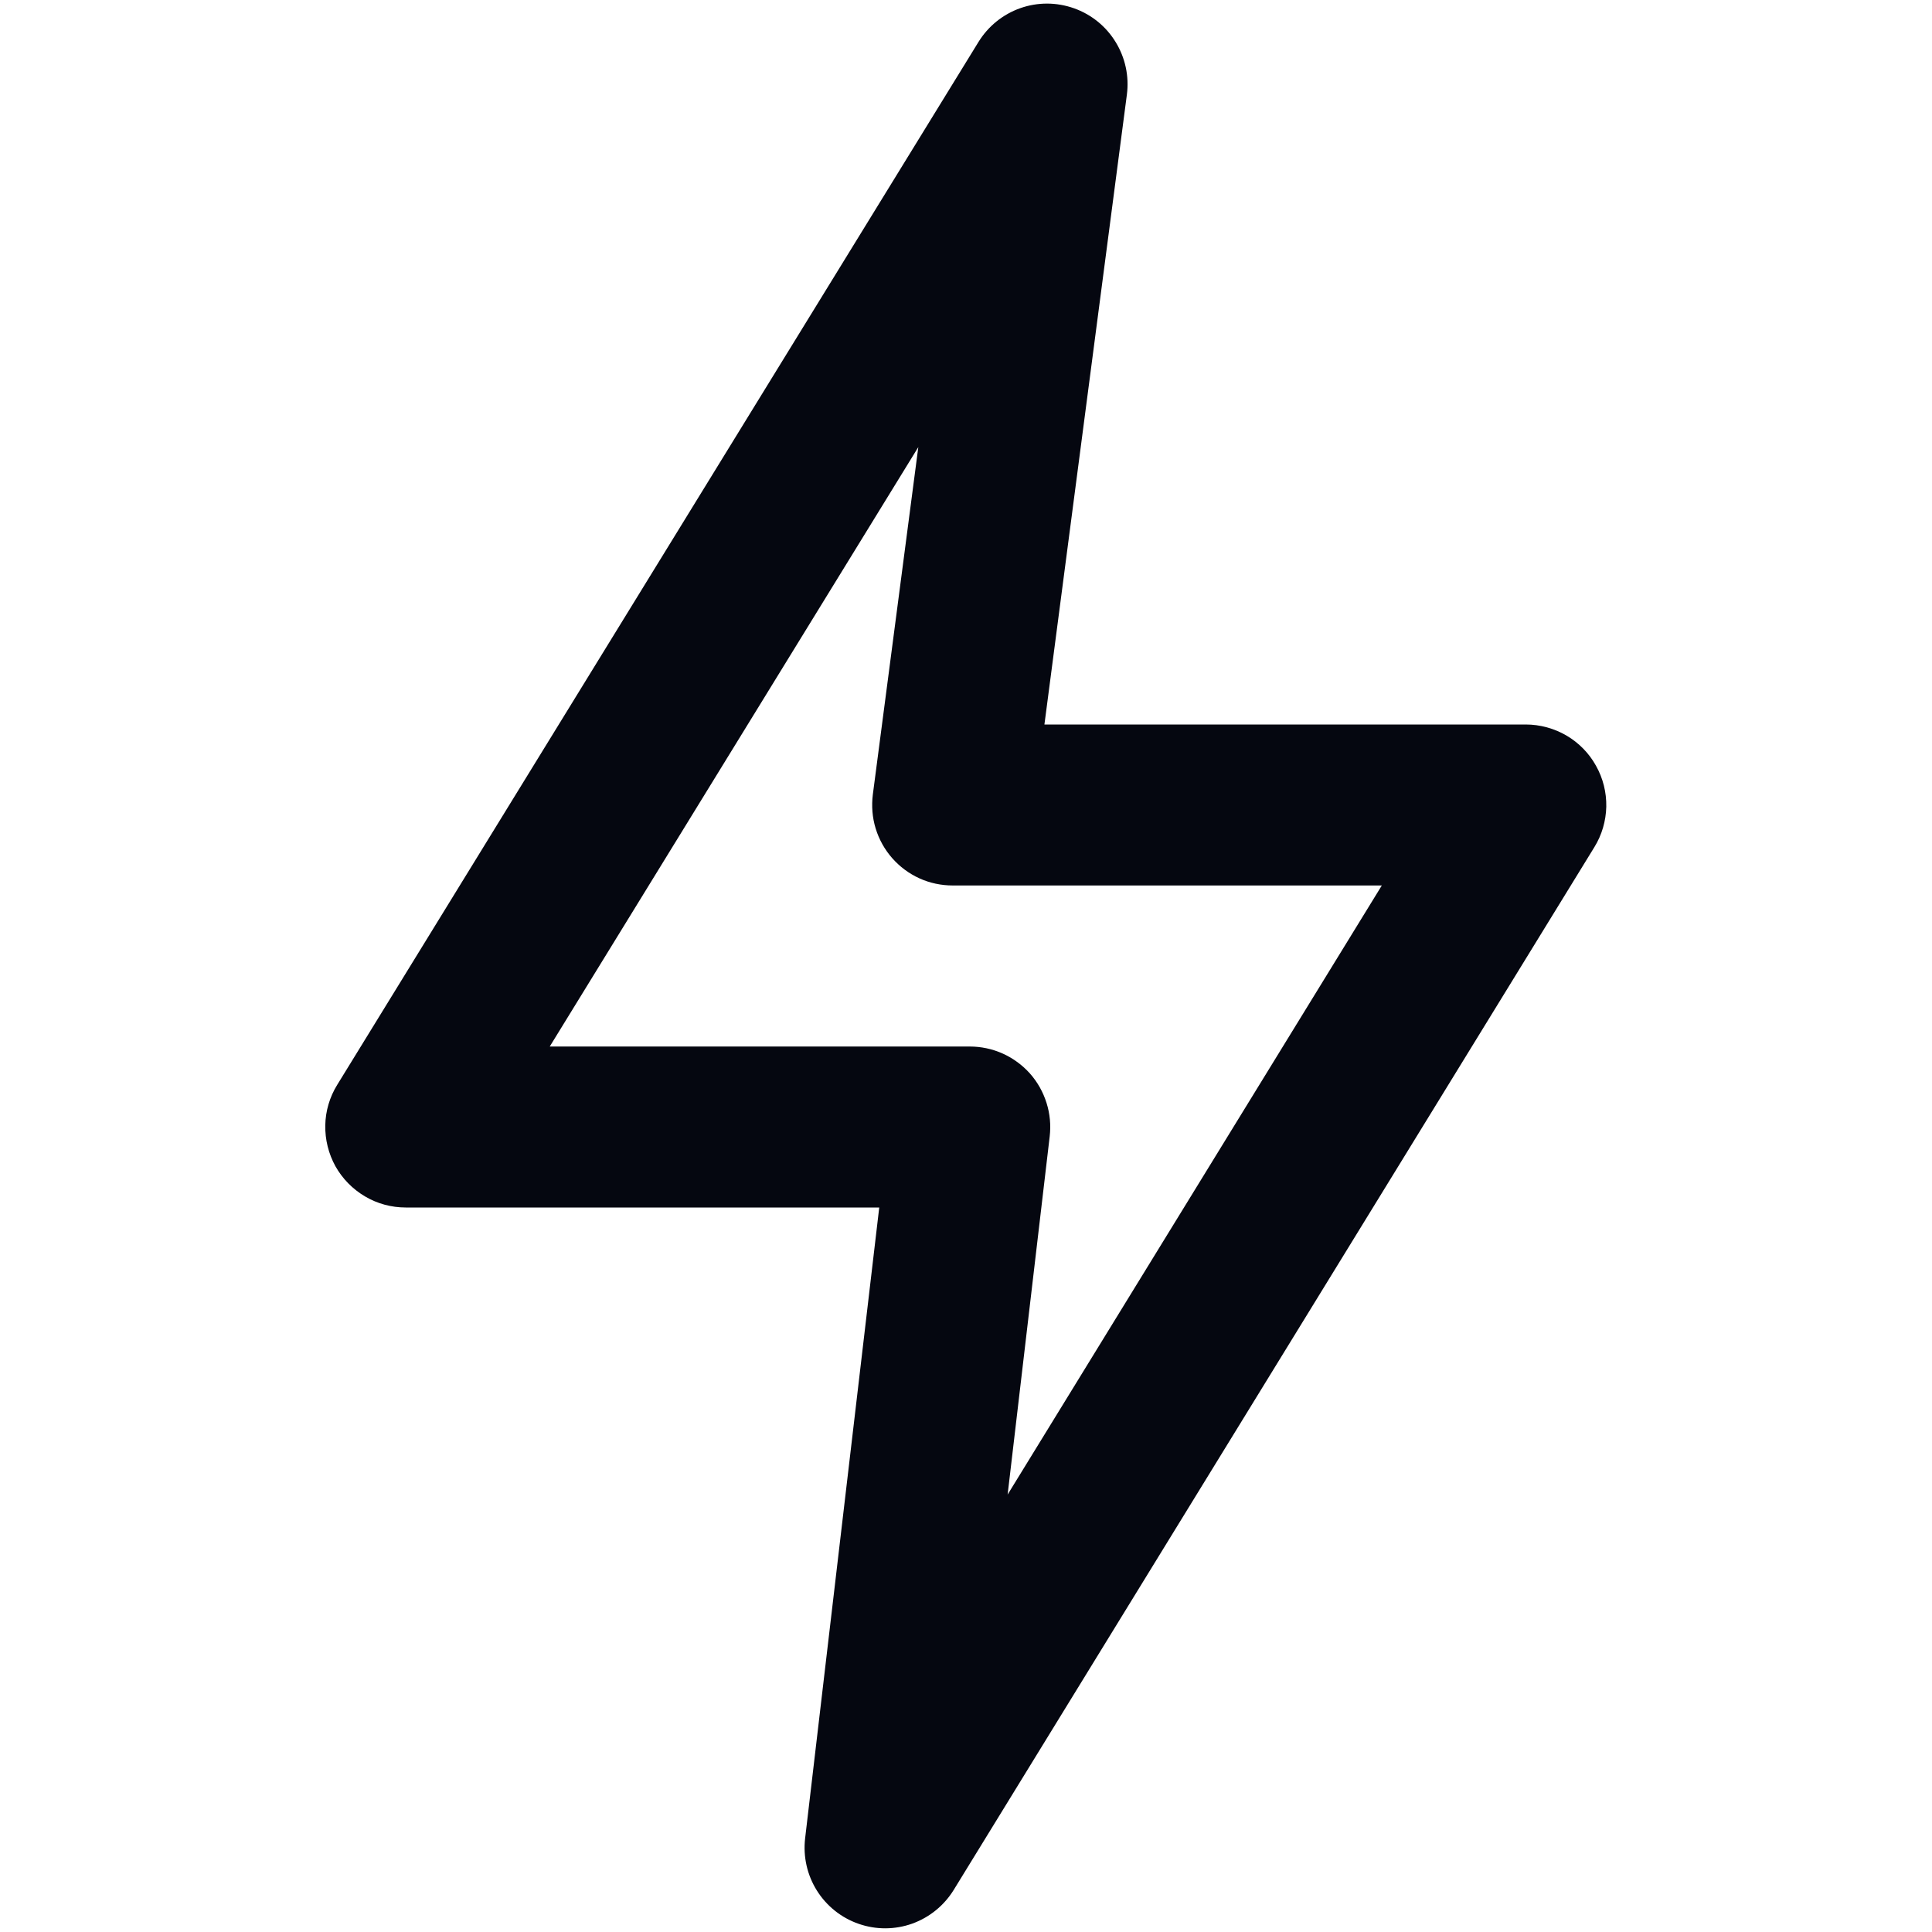 <svg width="22" height="22" viewBox="0 0 22 22" fill="none" xmlns="http://www.w3.org/2000/svg">
<path d="M18.174 8.72C18.095 8.577 17.979 8.459 17.838 8.376C17.697 8.294 17.537 8.25 17.374 8.25H11.893L12.832 1.077C12.859 0.869 12.814 0.658 12.704 0.479C12.595 0.3 12.427 0.164 12.229 0.094C12.031 0.024 11.816 0.023 11.618 0.093C11.42 0.163 11.252 0.299 11.142 0.478L3.84 12.353C3.754 12.492 3.707 12.651 3.704 12.814C3.701 12.977 3.741 13.138 3.82 13.281C3.9 13.423 4.016 13.541 4.157 13.624C4.297 13.707 4.457 13.75 4.621 13.75H10.012L9.168 20.934C9.144 21.142 9.191 21.351 9.302 21.528C9.413 21.705 9.581 21.839 9.778 21.907C9.976 21.976 10.19 21.975 10.387 21.905C10.584 21.834 10.75 21.699 10.86 21.521L18.155 9.647C18.241 9.508 18.287 9.349 18.291 9.186C18.294 9.023 18.254 8.862 18.174 8.72ZM11.474 17.019L11.953 12.941C11.968 12.812 11.956 12.682 11.917 12.559C11.878 12.435 11.814 12.321 11.728 12.224C11.642 12.128 11.536 12.05 11.418 11.997C11.3 11.944 11.172 11.917 11.043 11.917H6.26L10.457 5.091L9.939 9.048C9.923 9.177 9.933 9.309 9.971 9.433C10.009 9.558 10.073 9.673 10.159 9.771C10.245 9.869 10.351 9.948 10.47 10.002C10.589 10.056 10.718 10.083 10.848 10.083H15.735L11.474 17.019Z" fill="#050710"/>
</svg>
